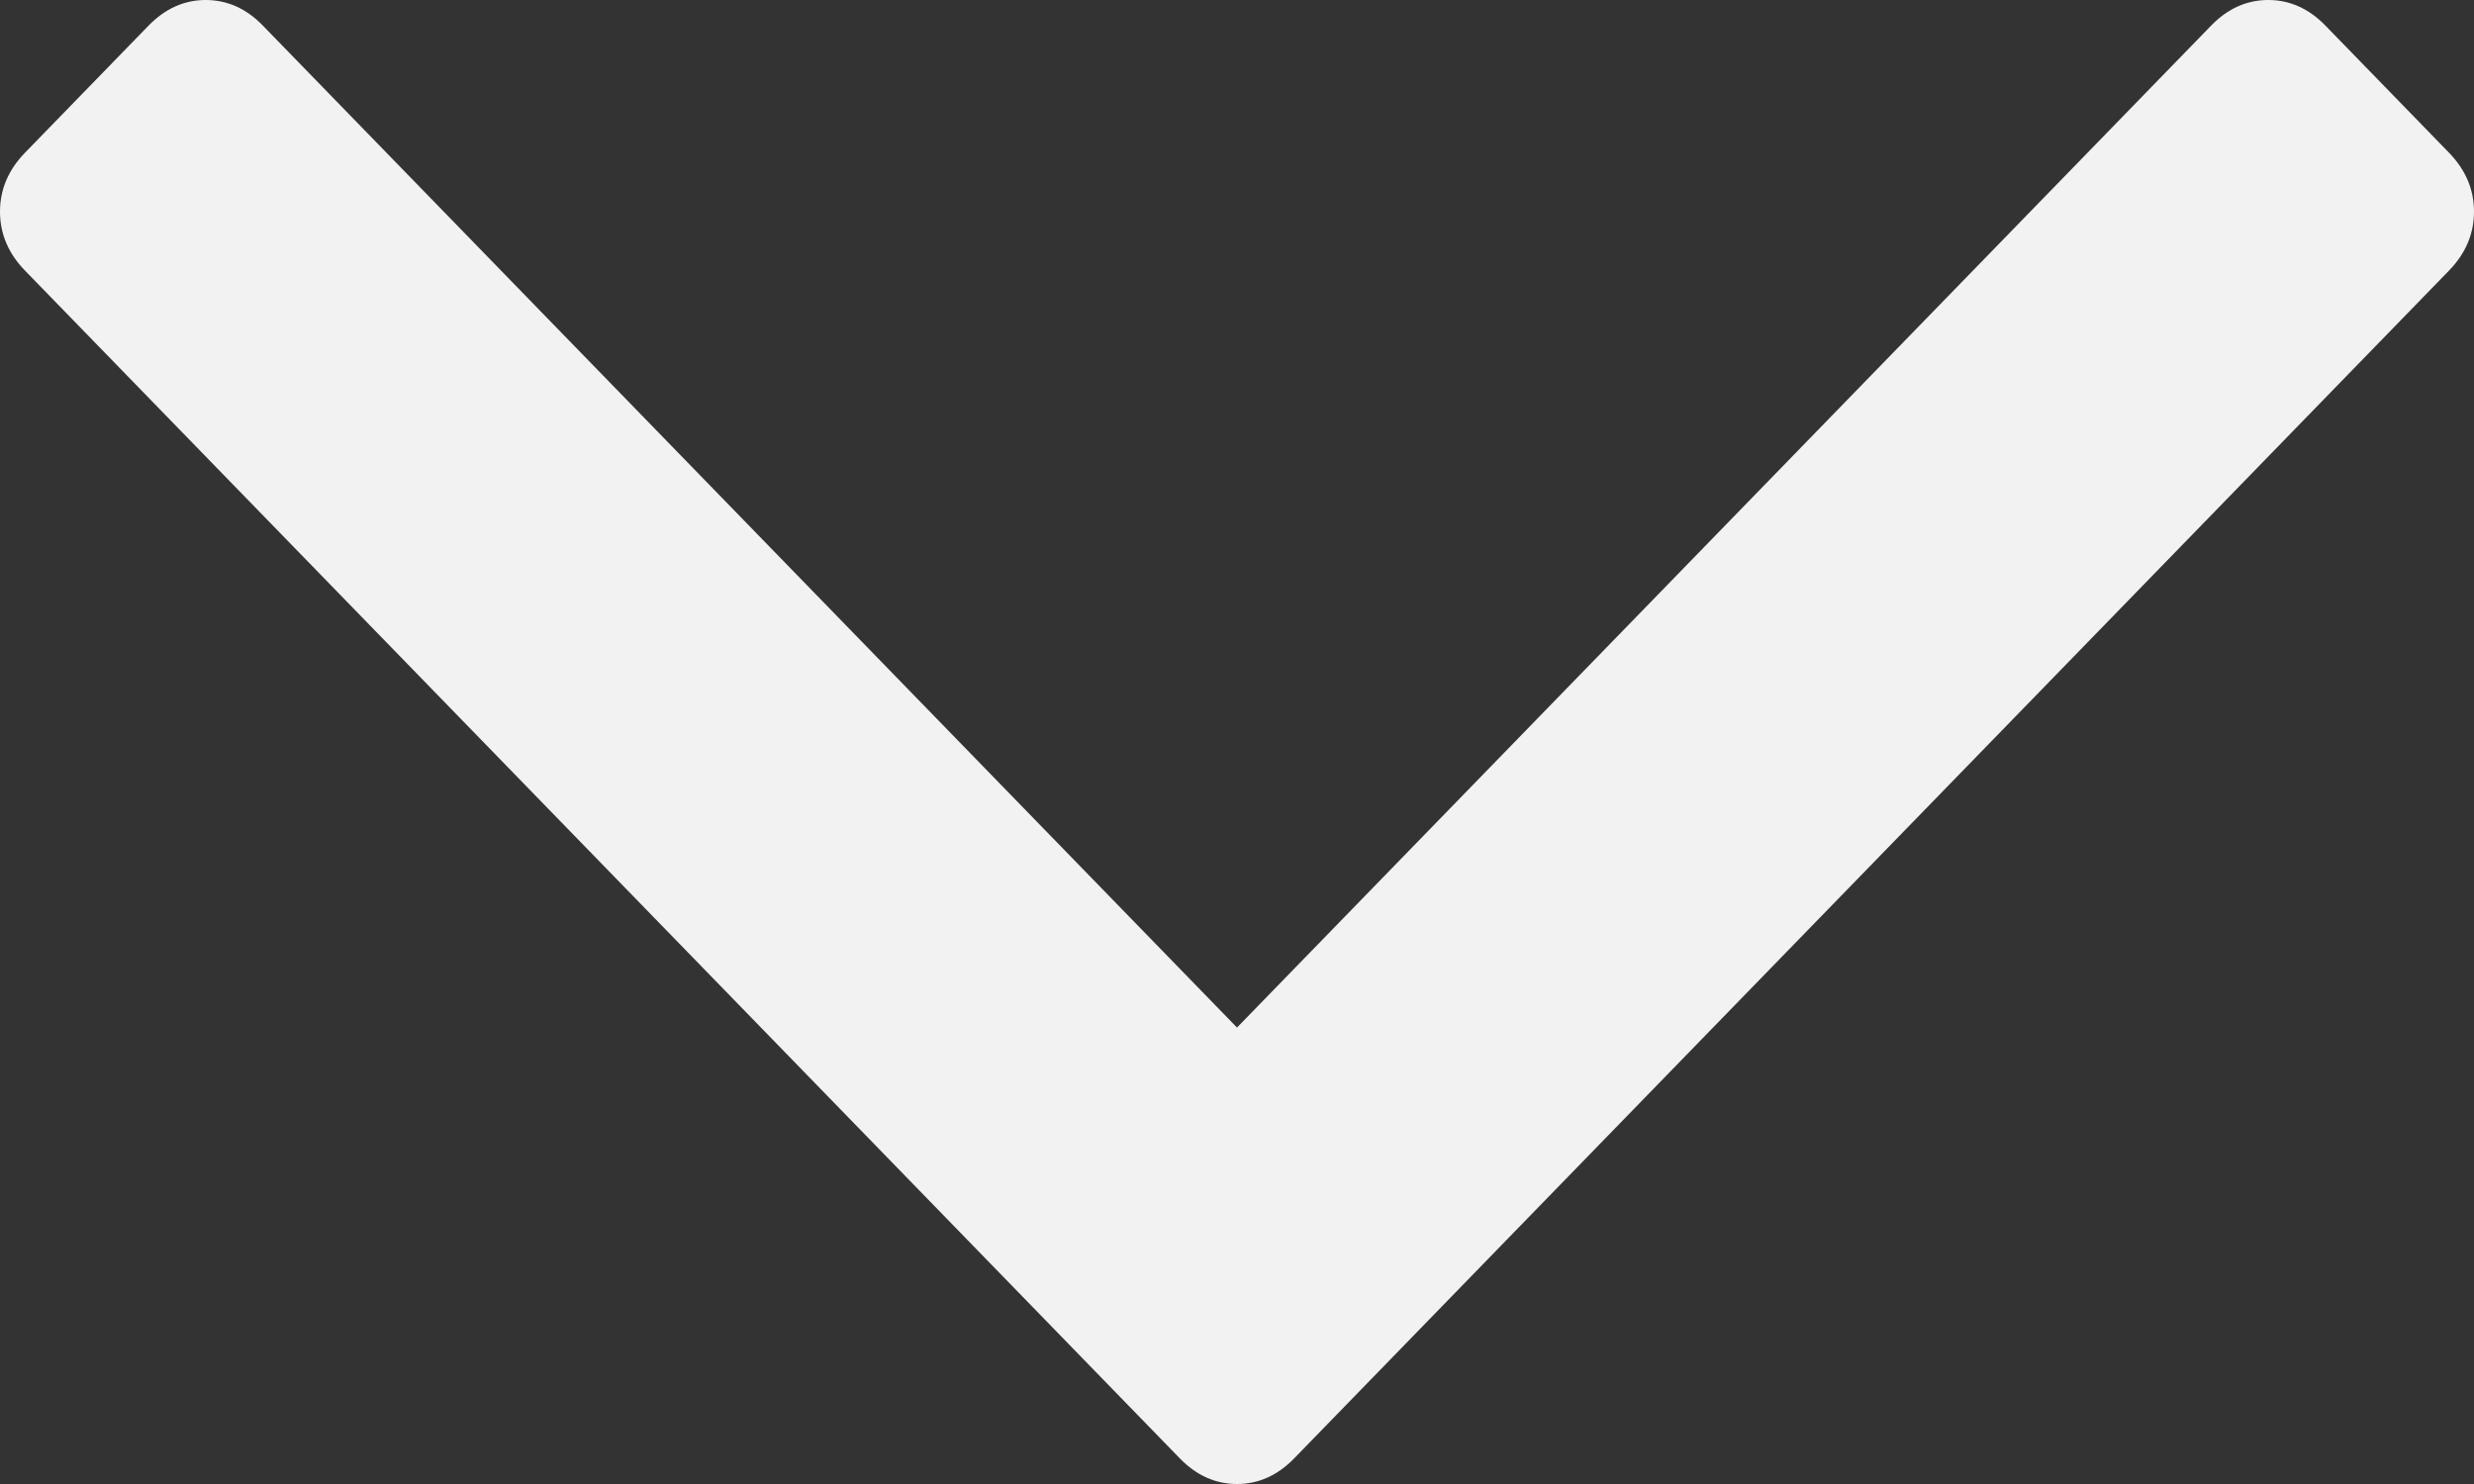 ﻿<?xml version="1.0" encoding="utf-8"?>
<svg version="1.1" xmlns:xlink="http://www.w3.org/1999/xlink" width="20px" height="12px" xmlns="http://www.w3.org/2000/svg">
  <rect width="100%" height="100%" fill="#333333" stroke="none"/>
  <g transform="matrix(1 0 0 1 -1390 -28 )">
    <path d="M 19.8 1.237  C 19.933 1.375  20 1.533  20 1.711  C 20 1.89  19.933 2.048  19.8 2.186  L 10.461 11.794  C 10.327 11.931  10.174 12  10 12  C 9.826 12  9.673 11.931  9.539 11.794  L 0.2 2.186  C 0.067 2.048  0 1.89  0 1.711  C 0 1.533  0.067 1.375  0.2 1.237  L 1.202 0.206  C 1.336 0.069  1.49 0  1.663 0  C 1.837 0  1.991 0.069  2.124 0.206  L 10 8.309  L 17.876 0.206  C 18.009 0.069  18.163 0  18.337 0  C 18.51 0  18.664 0.069  18.798 0.206  L 19.8 1.237  Z " fill-rule="nonzero" fill="#f2f2f2" stroke="none" transform="matrix(1 0 0 1 1390 28 )" />
  </g>
</svg>